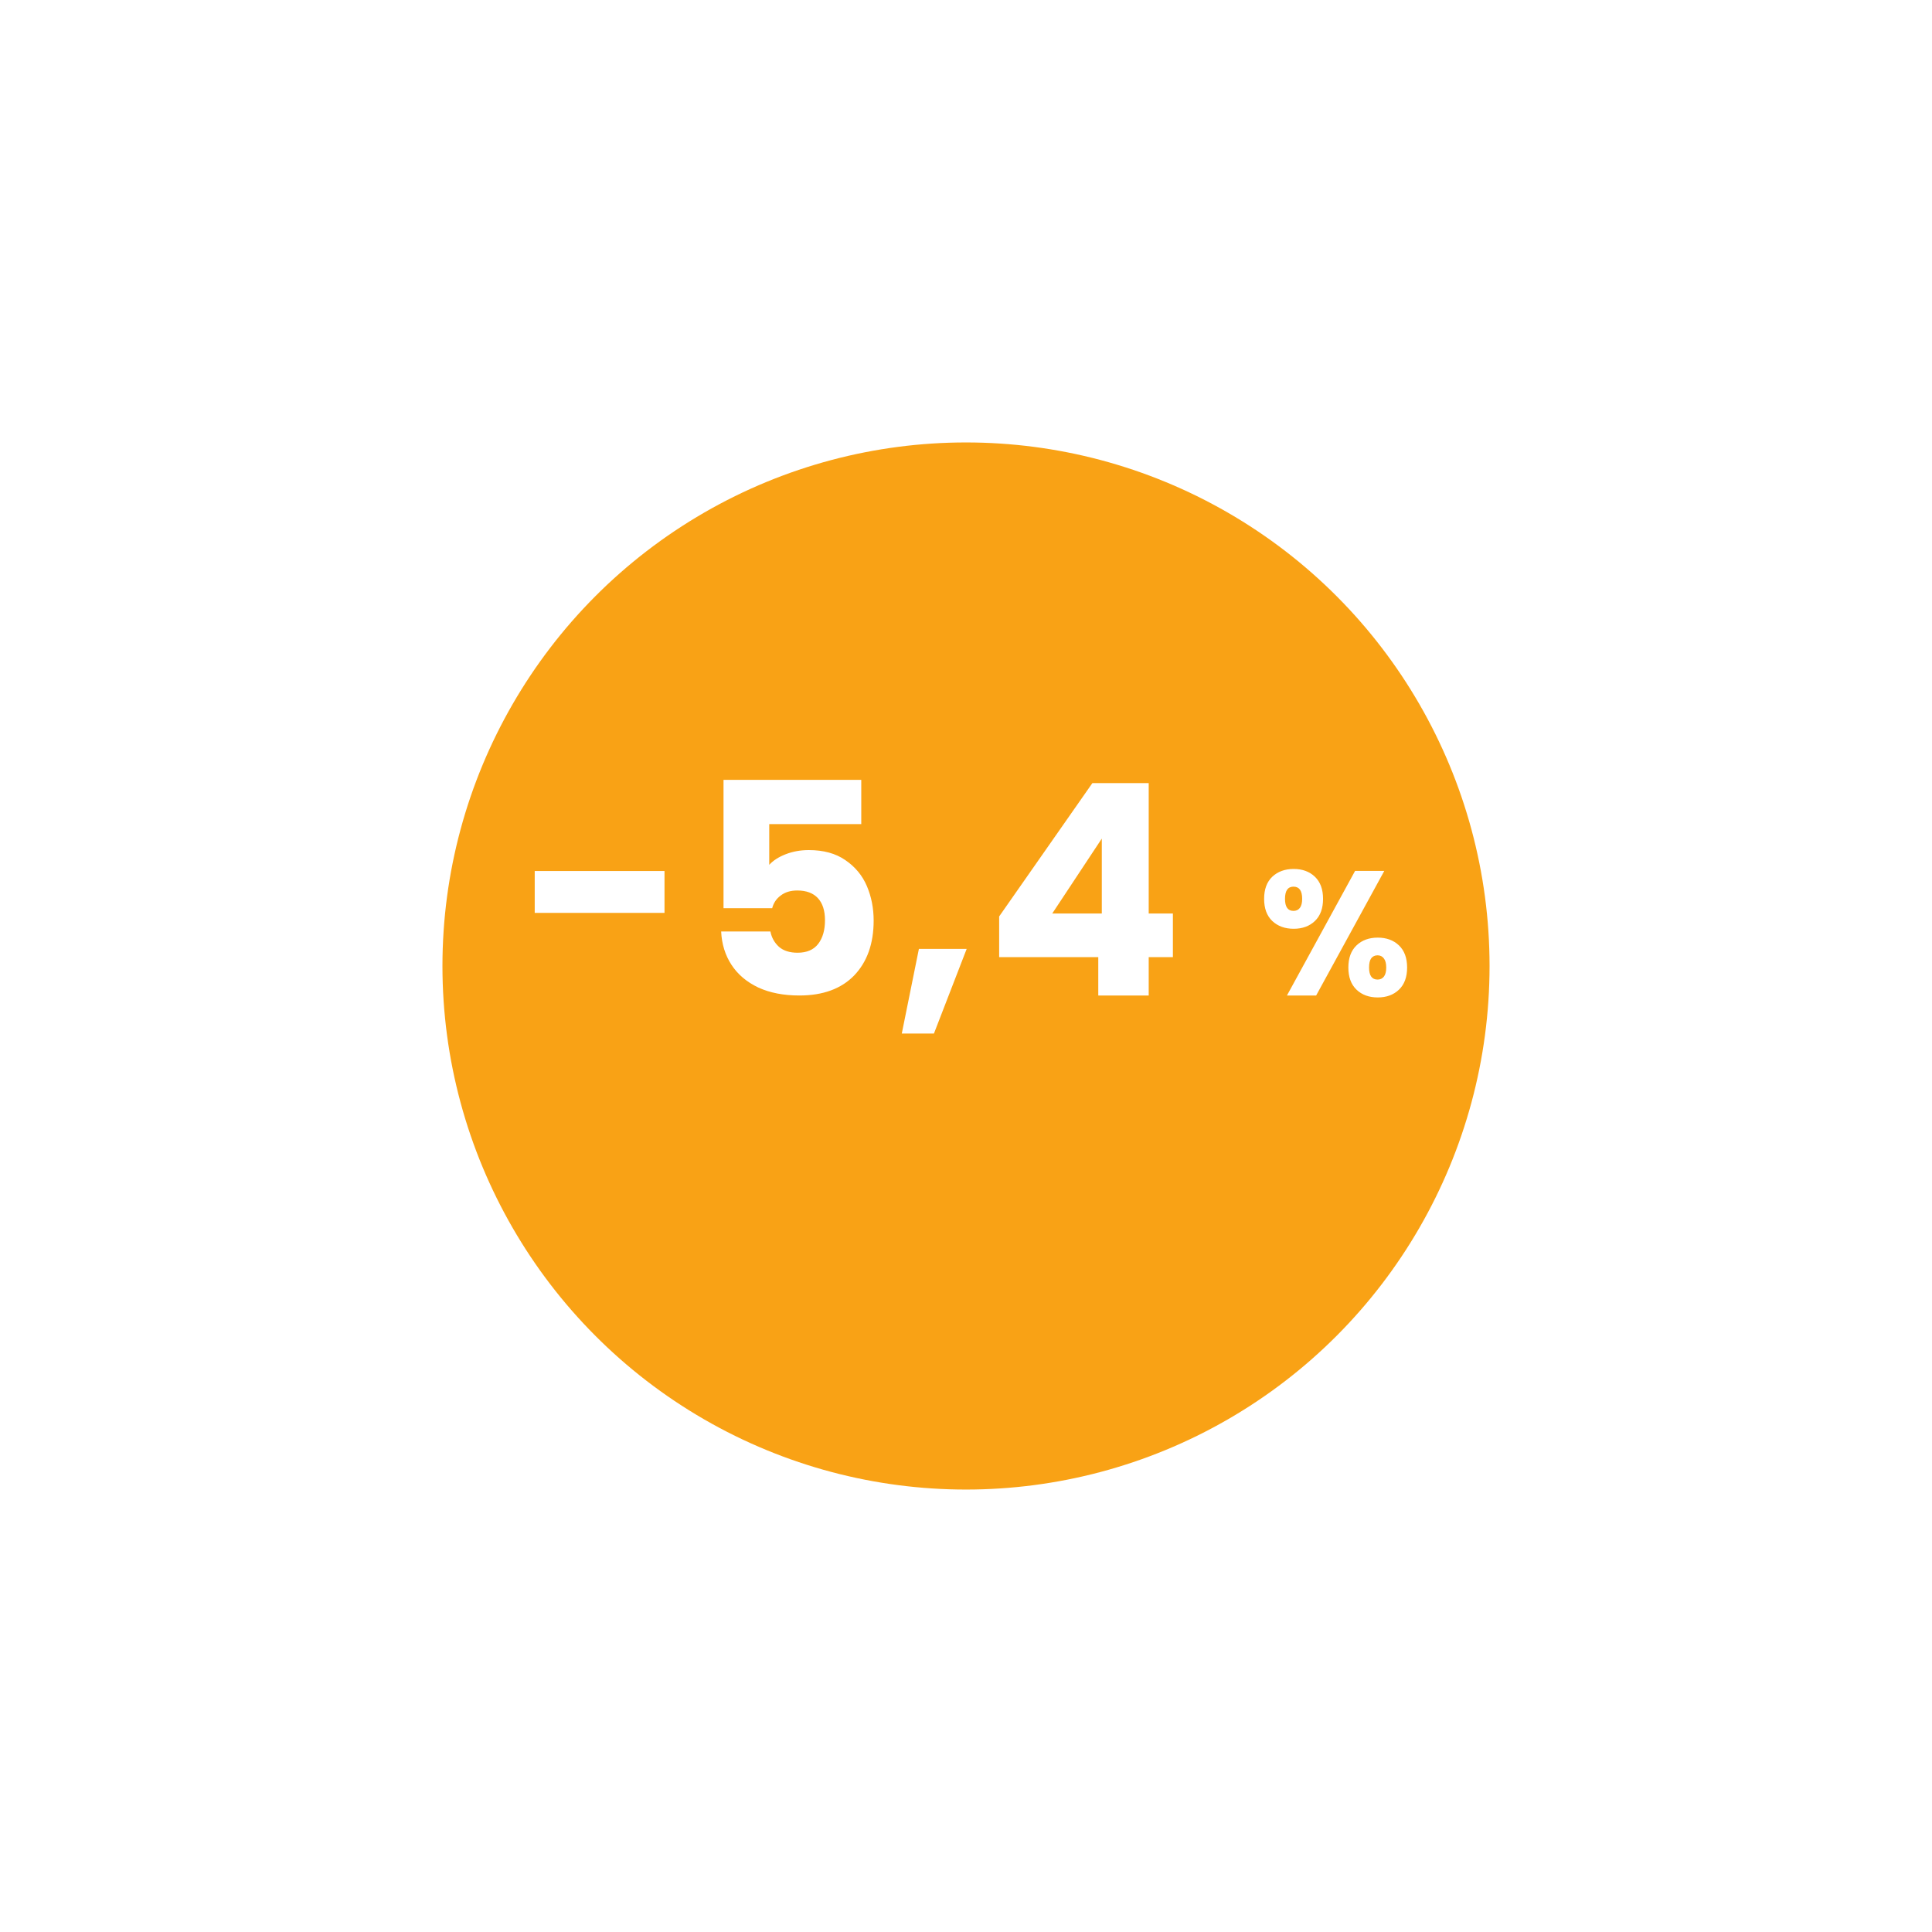 <svg width="262" height="262" viewBox="0 0 262 262" fill="none" xmlns="http://www.w3.org/2000/svg">
<g filter="url(#filter0_d_565_1662)">
<circle cx="131" cy="121" r="71" fill="#F9A215"/>
</g>
<path d="M90.114 118.12V123.8H72.514V118.12H90.114ZM116.797 111.76H104.317V117.28C104.85 116.693 105.597 116.213 106.557 115.84C107.517 115.467 108.557 115.28 109.677 115.28C111.677 115.28 113.33 115.733 114.637 116.64C115.97 117.547 116.943 118.72 117.557 120.16C118.17 121.6 118.477 123.16 118.477 124.84C118.477 127.96 117.597 130.44 115.837 132.28C114.077 134.093 111.597 135 108.397 135C106.263 135 104.41 134.64 102.837 133.92C101.263 133.173 100.05 132.147 99.197 130.84C98.343 129.533 97.877 128.027 97.797 126.32H104.477C104.637 127.147 105.023 127.84 105.637 128.4C106.25 128.933 107.09 129.2 108.157 129.2C109.41 129.2 110.343 128.8 110.957 128C111.57 127.2 111.877 126.133 111.877 124.8C111.877 123.493 111.557 122.493 110.917 121.8C110.277 121.107 109.343 120.76 108.117 120.76C107.21 120.76 106.463 120.987 105.877 121.44C105.29 121.867 104.903 122.44 104.717 123.16H98.117V105.76H116.797V111.76ZM131.092 128.68L126.652 140.16H122.292L124.612 128.68H131.092ZM135.497 129.8V124.28L148.137 106.2H155.777V123.88H159.057V129.8H155.777V135H148.937V129.8H135.497ZM149.417 113.72L142.697 123.88H149.417V113.72ZM171.428 121.896C171.428 120.6 171.796 119.6 172.532 118.896C173.284 118.192 174.252 117.84 175.436 117.84C176.62 117.84 177.58 118.192 178.316 118.896C179.052 119.6 179.42 120.6 179.42 121.896C179.42 123.192 179.052 124.192 178.316 124.896C177.58 125.6 176.62 125.952 175.436 125.952C174.252 125.952 173.284 125.6 172.532 124.896C171.796 124.192 171.428 123.192 171.428 121.896ZM187.724 118.104L178.484 135H174.524L183.764 118.104H187.724ZM175.412 120.24C174.644 120.24 174.26 120.792 174.26 121.896C174.26 122.984 174.644 123.528 175.412 123.528C175.78 123.528 176.068 123.392 176.276 123.12C176.484 122.848 176.588 122.44 176.588 121.896C176.588 120.792 176.196 120.24 175.412 120.24ZM182.852 131.208C182.852 129.912 183.22 128.912 183.956 128.208C184.692 127.504 185.652 127.152 186.836 127.152C188.02 127.152 188.98 127.504 189.716 128.208C190.452 128.912 190.82 129.912 190.82 131.208C190.82 132.504 190.452 133.504 189.716 134.208C188.98 134.912 188.02 135.264 186.836 135.264C185.652 135.264 184.692 134.912 183.956 134.208C183.22 133.504 182.852 132.504 182.852 131.208ZM186.812 129.552C186.444 129.552 186.156 129.688 185.948 129.96C185.756 130.232 185.66 130.648 185.66 131.208C185.66 132.296 186.044 132.84 186.812 132.84C187.18 132.84 187.468 132.704 187.676 132.432C187.884 132.16 187.988 131.752 187.988 131.208C187.988 130.664 187.884 130.256 187.676 129.984C187.468 129.696 187.18 129.552 186.812 129.552Z" fill="white"/>
<defs>
<filter id="filter0_d_565_1662" x="0" y="0" width="262" height="262" filterUnits="userSpaceOnUse" color-interpolation-filters="sRGB">
<feFlood flood-opacity="0" result="BackgroundImageFix"/>
<feColorMatrix in="SourceAlpha" type="matrix" values="0 0 0 0 0 0 0 0 0 0 0 0 0 0 0 0 0 0 127 0" result="hardAlpha"/>
<feOffset dy="10"/>
<feGaussianBlur stdDeviation="30"/>
<feComposite in2="hardAlpha" operator="out"/>
<feColorMatrix type="matrix" values="0 0 0 0 0.976 0 0 0 0 0.635 0 0 0 0 0.082 0 0 0 0.43 0"/>
<feBlend mode="normal" in2="BackgroundImageFix" result="effect1_dropShadow_565_1662"/>
<feBlend mode="normal" in="SourceGraphic" in2="effect1_dropShadow_565_1662" result="shape"/>
</filter>
</defs>
</svg>
